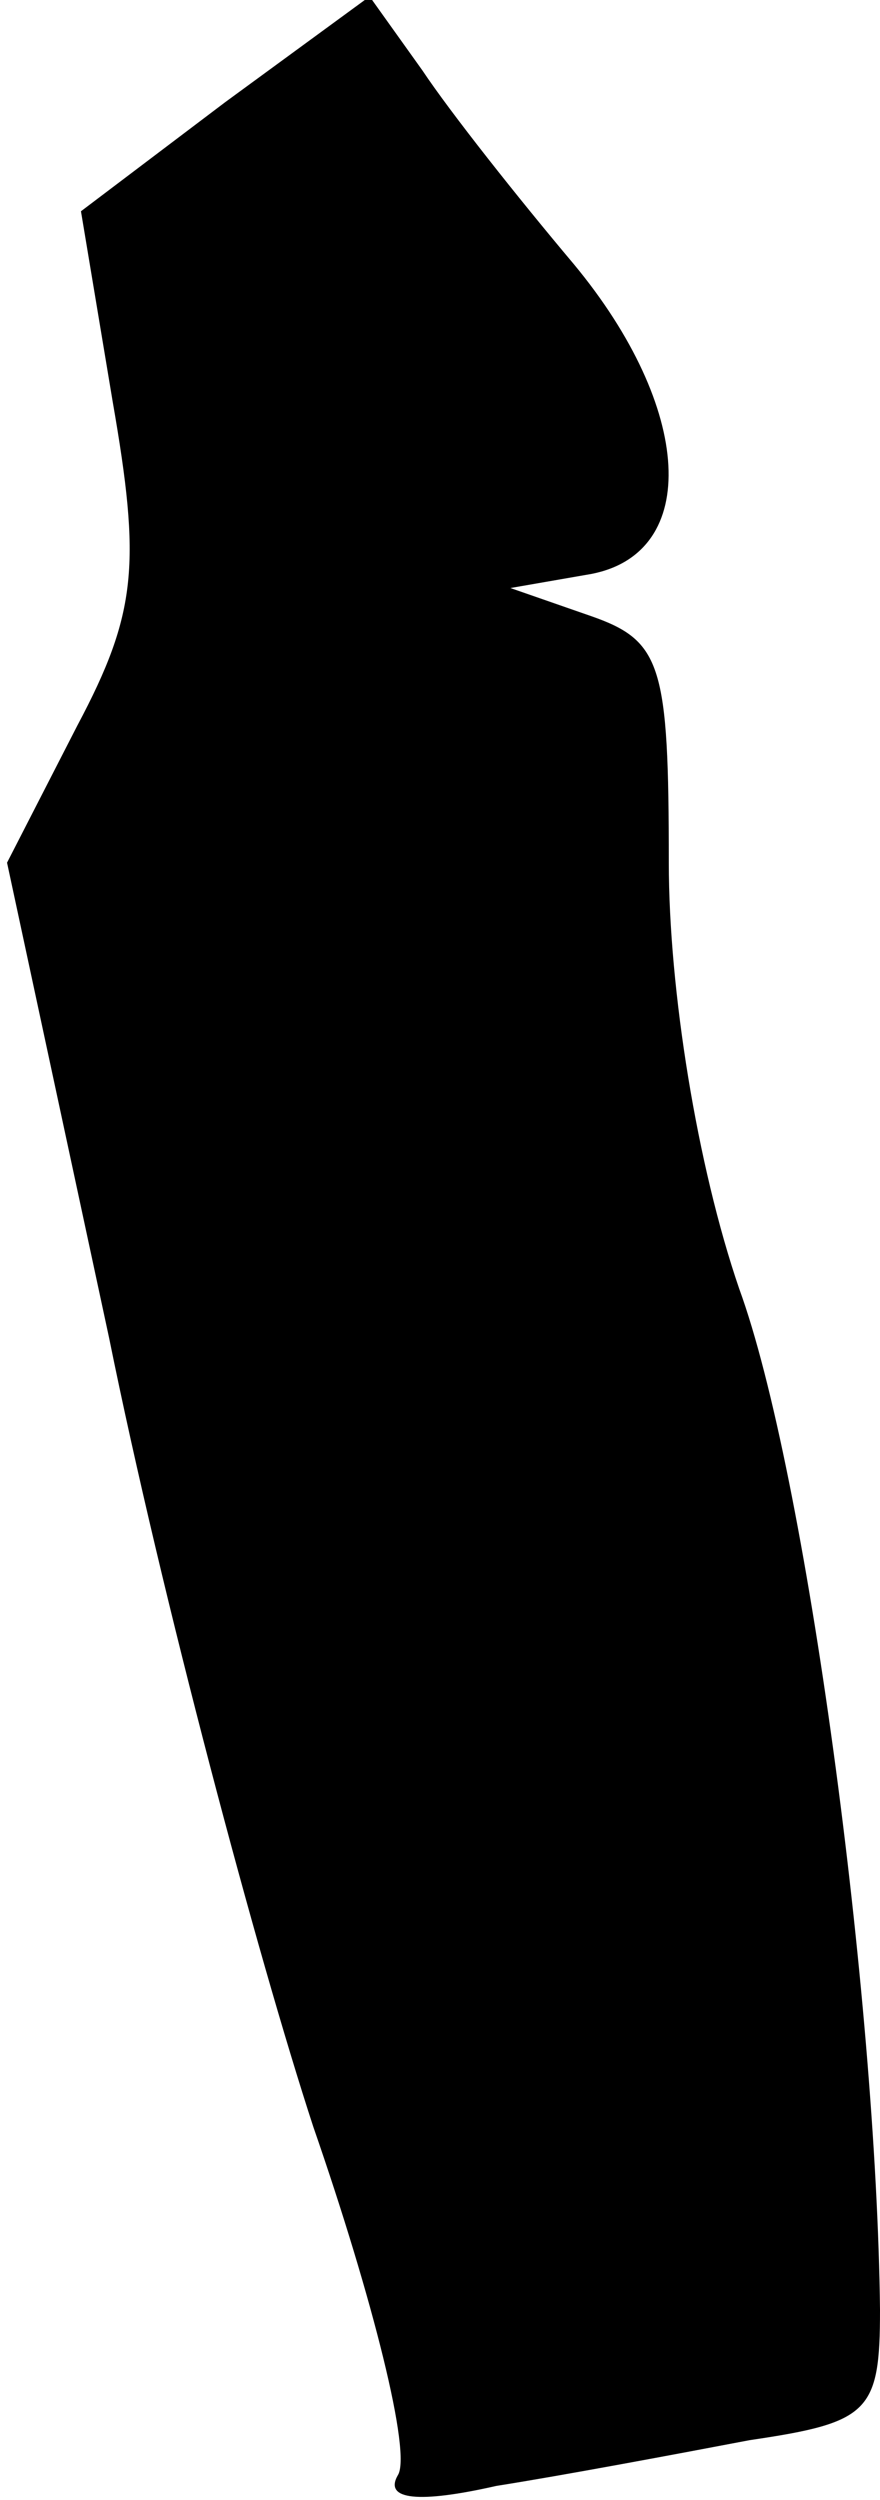 <?xml version="1.0" standalone="no"?>
<!DOCTYPE svg PUBLIC "-//W3C//DTD SVG 20010904//EN"
 "http://www.w3.org/TR/2001/REC-SVG-20010904/DTD/svg10.dtd">
<svg version="1.0" xmlns="http://www.w3.org/2000/svg"
 width="25pt" height="71pt" viewBox="0 0 25 71"
 preserveAspectRatio="xMidYMid meet">
<g transform="translate(0,71) scale(0.1,-0.1)"
fill="#000000" stroke="none">
<path fill="#000000" stroke="none" d="M64 681 l-41 -31 9 -54 c8 -46 7 -60
-10 -92 l-20 -39 29 -135 c15 -74 42 -175 58 -224 17 -49 28 -93 24 -99 -4 -7
6 -8 28 -3 19 3 51 9 72 13 34 5 37 8 37 37 -1 89 -21 238 -40 290 -12 35 -20
85 -20 121 0 56 -2 63 -22 70 l-23 8 23 4 c31 6 29 47 -5 88 -16 19 -35 43
-43 55 l-15 21 -41 -30z"/>
</g>
</svg>
